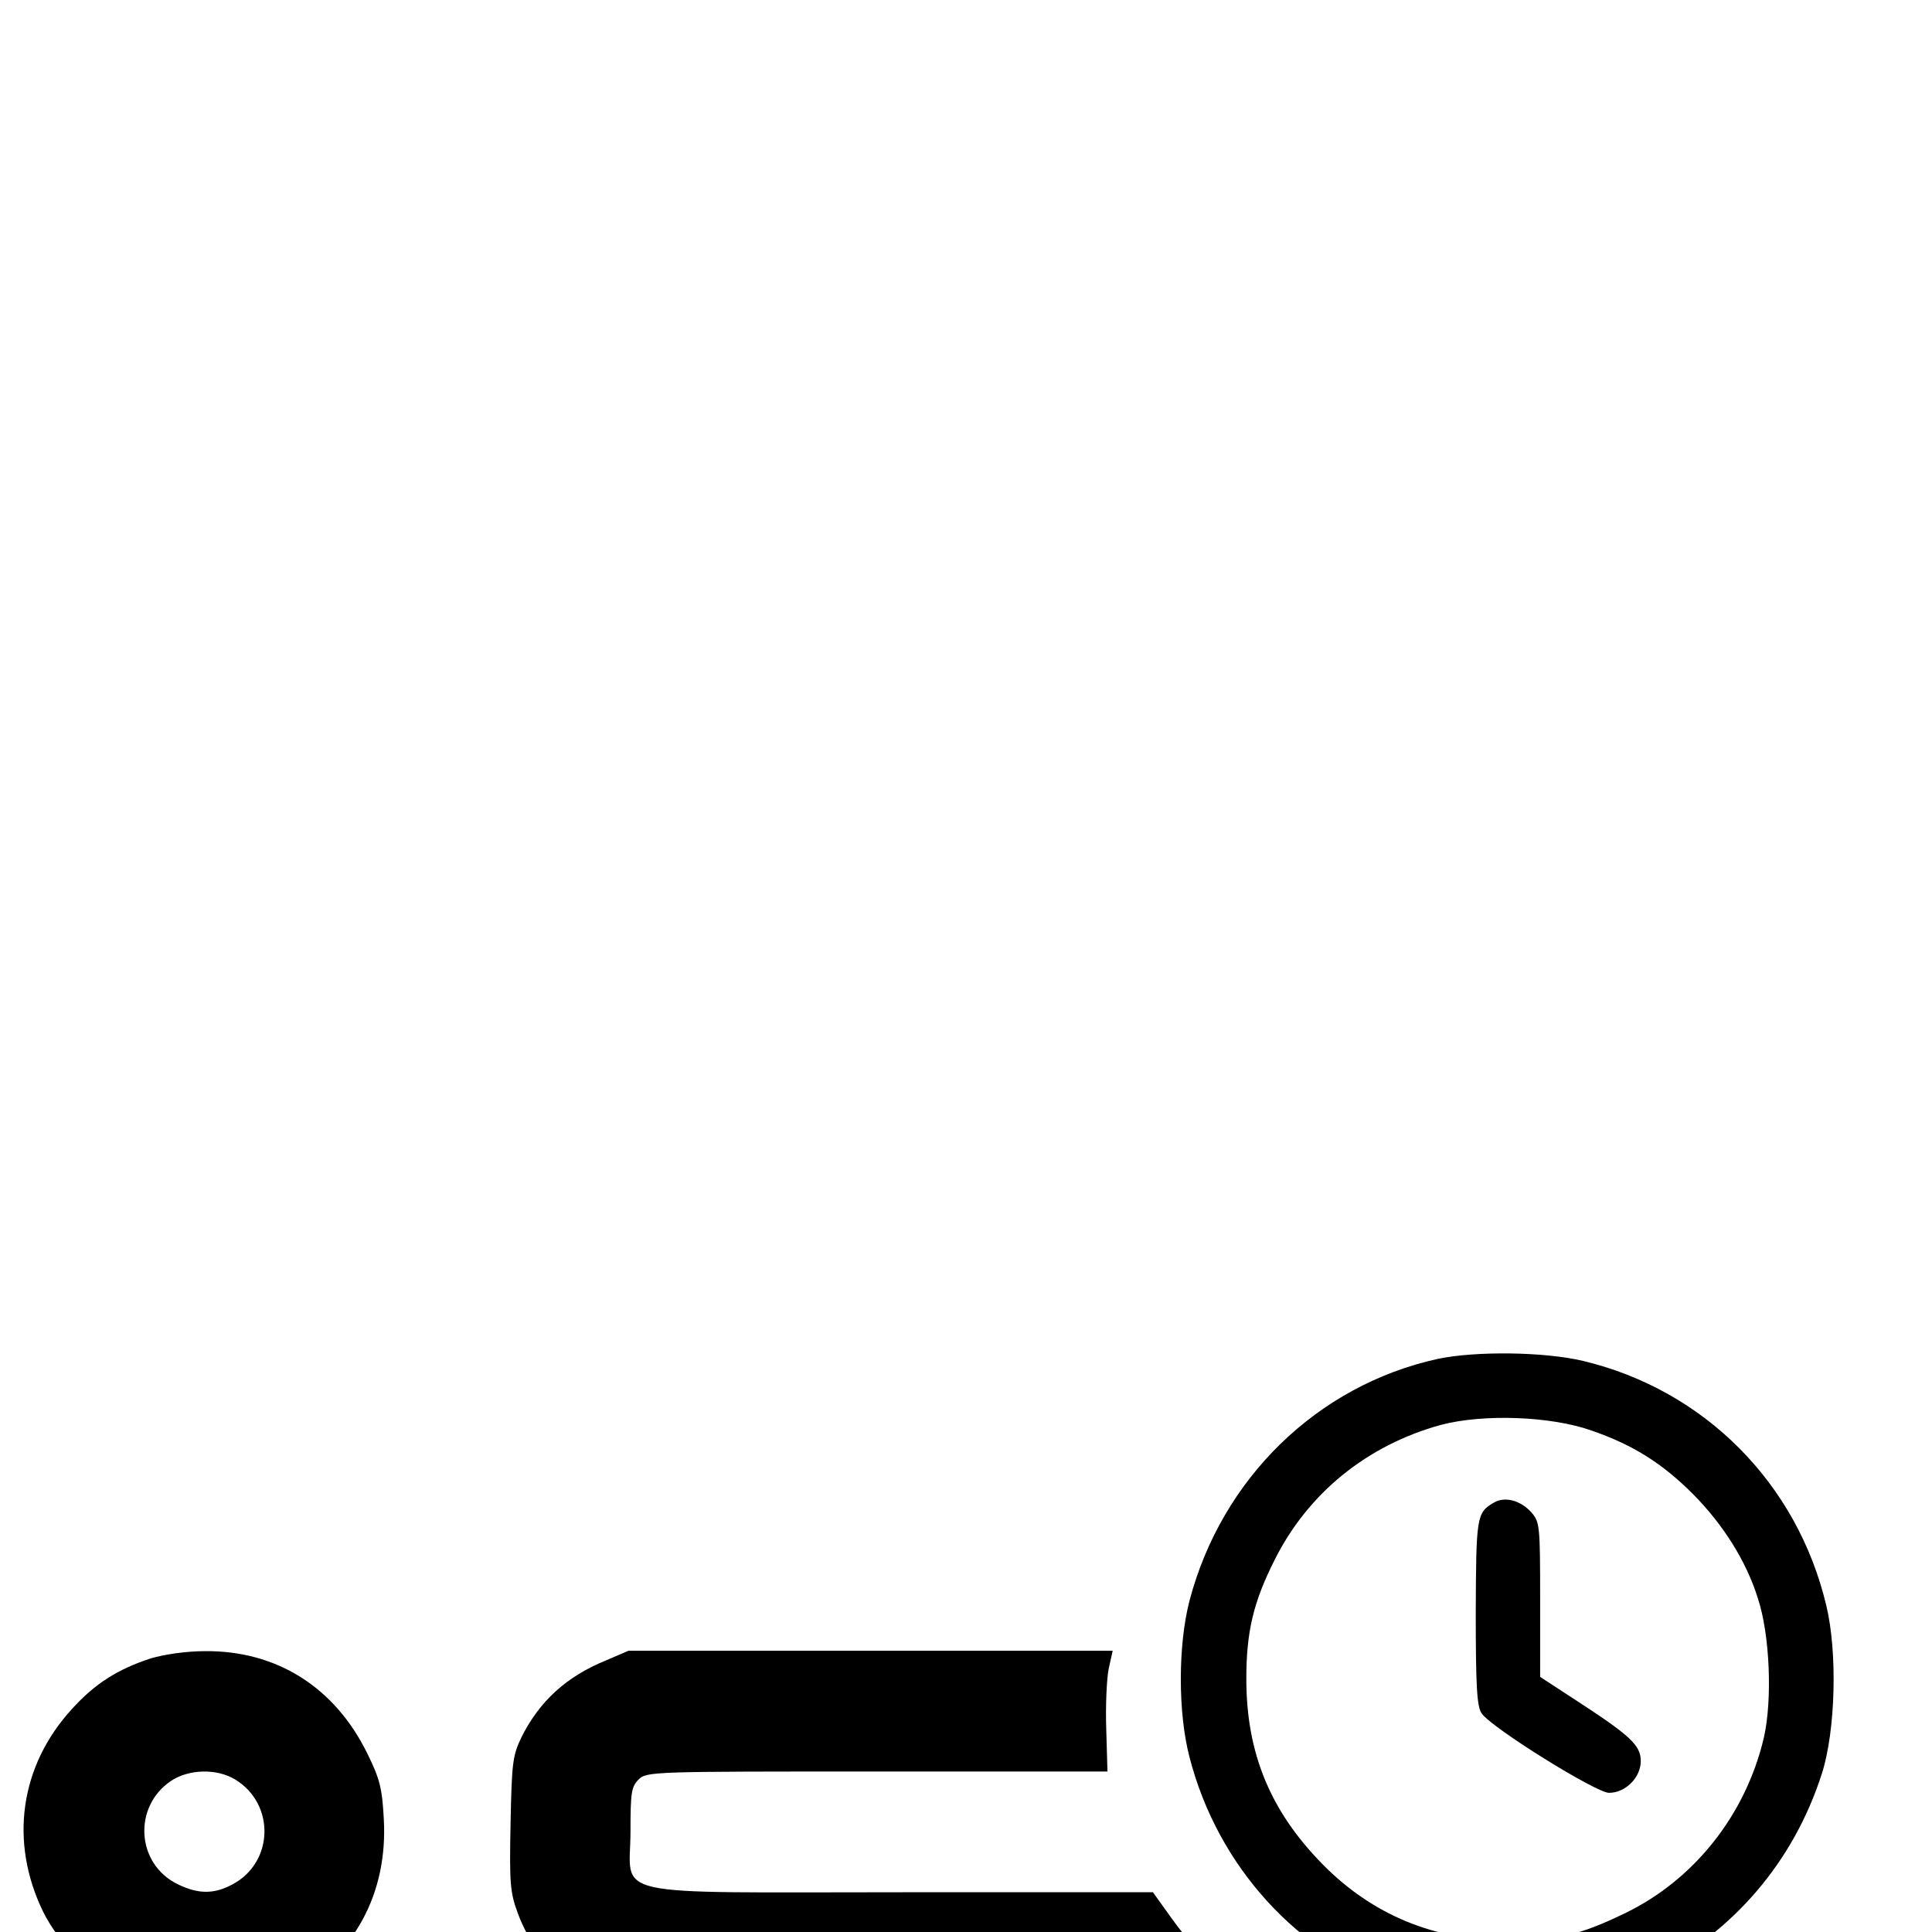 <?xml version="1.0" encoding="UTF-8"?>
<svg width="24px" height="24px" viewBox="0 0 24 24" version="1.1" xmlns="http://www.w3.org/2000/svg"
  xmlns:xlink="http://www.w3.org/1999/xlink">
  <title>time-events-g</title>
  <g id="Icons" stroke="none" stroke-width="1" fill="none" fill-rule="evenodd">
    <g fill="#000000" fill-rule="nonzero" id="Shape"
      transform="matrix(0.005, 0, 0, -0.005, -1.165, 434.681)">
      <path
        d="m3804.46,83559.95c-299,-66 -536,-297 -616,-600c-29,-111 -29,-280 0,-390c70,-271 269,-489 523,-575c438,-149 906,90 1048,535c34,106 39,301 11,417c-72,304 -303,536 -604,608c-96,23 -268,25 -362,5zm383,-178c104,-36 176,-82 252,-158c75,-76 132,-166 161,-259c30,-91 36,-252 15,-345c-45,-193 -174,-355 -347,-438c-112,-54 -169,-67 -292,-67c-179,0 -334,64 -457,189c-130,132 -190,276 -190,461c0,116 17,190 70,295c83,167 231,286 413,336c105,28 274,22 375,-14z" />
      <path
        d="m3944.46,83202.95c-43,-25 -44,-34 -45,-273c0,-186 3,-235 15,-251c25,-36 284,-197 316,-197c41,0 79,38 79,79c0,39 -26,63 -158,149l-92,60l0,192c0,185 -1,193 -22,217c-27,30 -66,40 -93,24z" />
      <path
        d="m607.46,82815.95c-82,-27 -138,-62 -196,-126c-129,-141 -156,-330 -71,-504c39,-79 125,-166 198,-200l51,-24l0,-176l0,-176l-58,-30c-167,-86 -265,-282 -234,-466c7,-39 24,-95 38,-125c35,-75 120,-164 194,-203l60,-32l0,-174l0,-174l-60,-32c-74,-39 -164,-134 -198,-207c-122,-268 48,-585 341,-634c85,-14 175,0 262,40c281,132 343,512 119,728c-31,29 -81,66 -110,80l-54,26l0,174l0,173l62,33c278,148 321,521 86,733c-28,25 -72,55 -99,67l-49,23l0,175l0,175l65,34c157,80 243,238 232,424c-4,76 -10,99 -41,162c-81,165 -226,256 -404,254c-46,0 -100,-8 -134,-18zm210,-301c100,-61 96,-207 -8,-261c-45,-24 -84,-24 -135,1c-103,50 -112,193 -16,257c44,29 113,31 159,3zm-7,-1200c138,-71 85,-280 -71,-280c-114,0 -181,109 -131,214c16,32 33,50 64,65c53,26 87,26 138,1zm36,-1232c31,-31 37,-45 40,-90c5,-72 -18,-116 -77,-146c-75,-39 -146,-18 -197,58c-43,62 -21,152 47,198c29,20 44,23 93,20c51,-4 63,-9 94,-40z" />
      <path
        d="m1738.46,82810.95c-98,-40 -165,-101 -210,-191c-22,-46 -24,-64 -27,-215c-3,-148 -1,-171 18,-222c27,-74 76,-136 142,-181c99,-68 86,-67 931,-67l760,0l-79,83c-44,45 -101,112 -128,150l-48,67l-623,0c-748,0 -675,-16 -675,151c0,96 2,111 20,129c20,20 33,20 593,20l572,0l-3,105c-2,57 1,125 6,150l10,45l-602,0l-601,0l-56,-24z" />
      <path
        d="m1786.46,81623.95c-106,-25 -209,-109 -255,-207c-26,-55 -27,-63 -27,-237c0,-171 1,-183 25,-230c31,-64 121,-154 185,-185l50,-25l930,0l930,0l57,27c79,37 142,98 181,177l32,66l0,175c0,172 -1,176 -28,232c-39,79 -104,143 -185,181l-67,32l-895,2c-501,1 -912,-3 -933,-8zm1787,-310c25,-20 26,-24 26,-130c0,-96 -2,-111 -20,-129c-20,-20 -33,-20 -878,-20c-760,0 -860,2 -880,16c-21,14 -22,23 -22,129c0,174 -110,155 900,155c842,0 847,0 874,-21z" />
      <path
        d="m1750.46,80408.95c-94,-33 -184,-115 -224,-202c-20,-43 -22,-64 -22,-227c0,-179 0,-180 29,-239c39,-79 102,-140 184,-179l67,-32l880,-3c652,-3 894,0 935,9c117,25 215,100 267,207c27,56 28,60 28,232l0,175l-33,67c-37,75 -103,142 -179,179l-48,24l-920,2c-811,2 -925,0 -964,-13zm1829,-304c18,-18 20,-33 20,-129c0,-169 109,-151 -900,-151c-1008,0 -900,-18 -900,149c0,80 4,112 16,129l15,22l865,0c851,0 864,0 884,-20z" />
    </g>
  </g>
</svg>